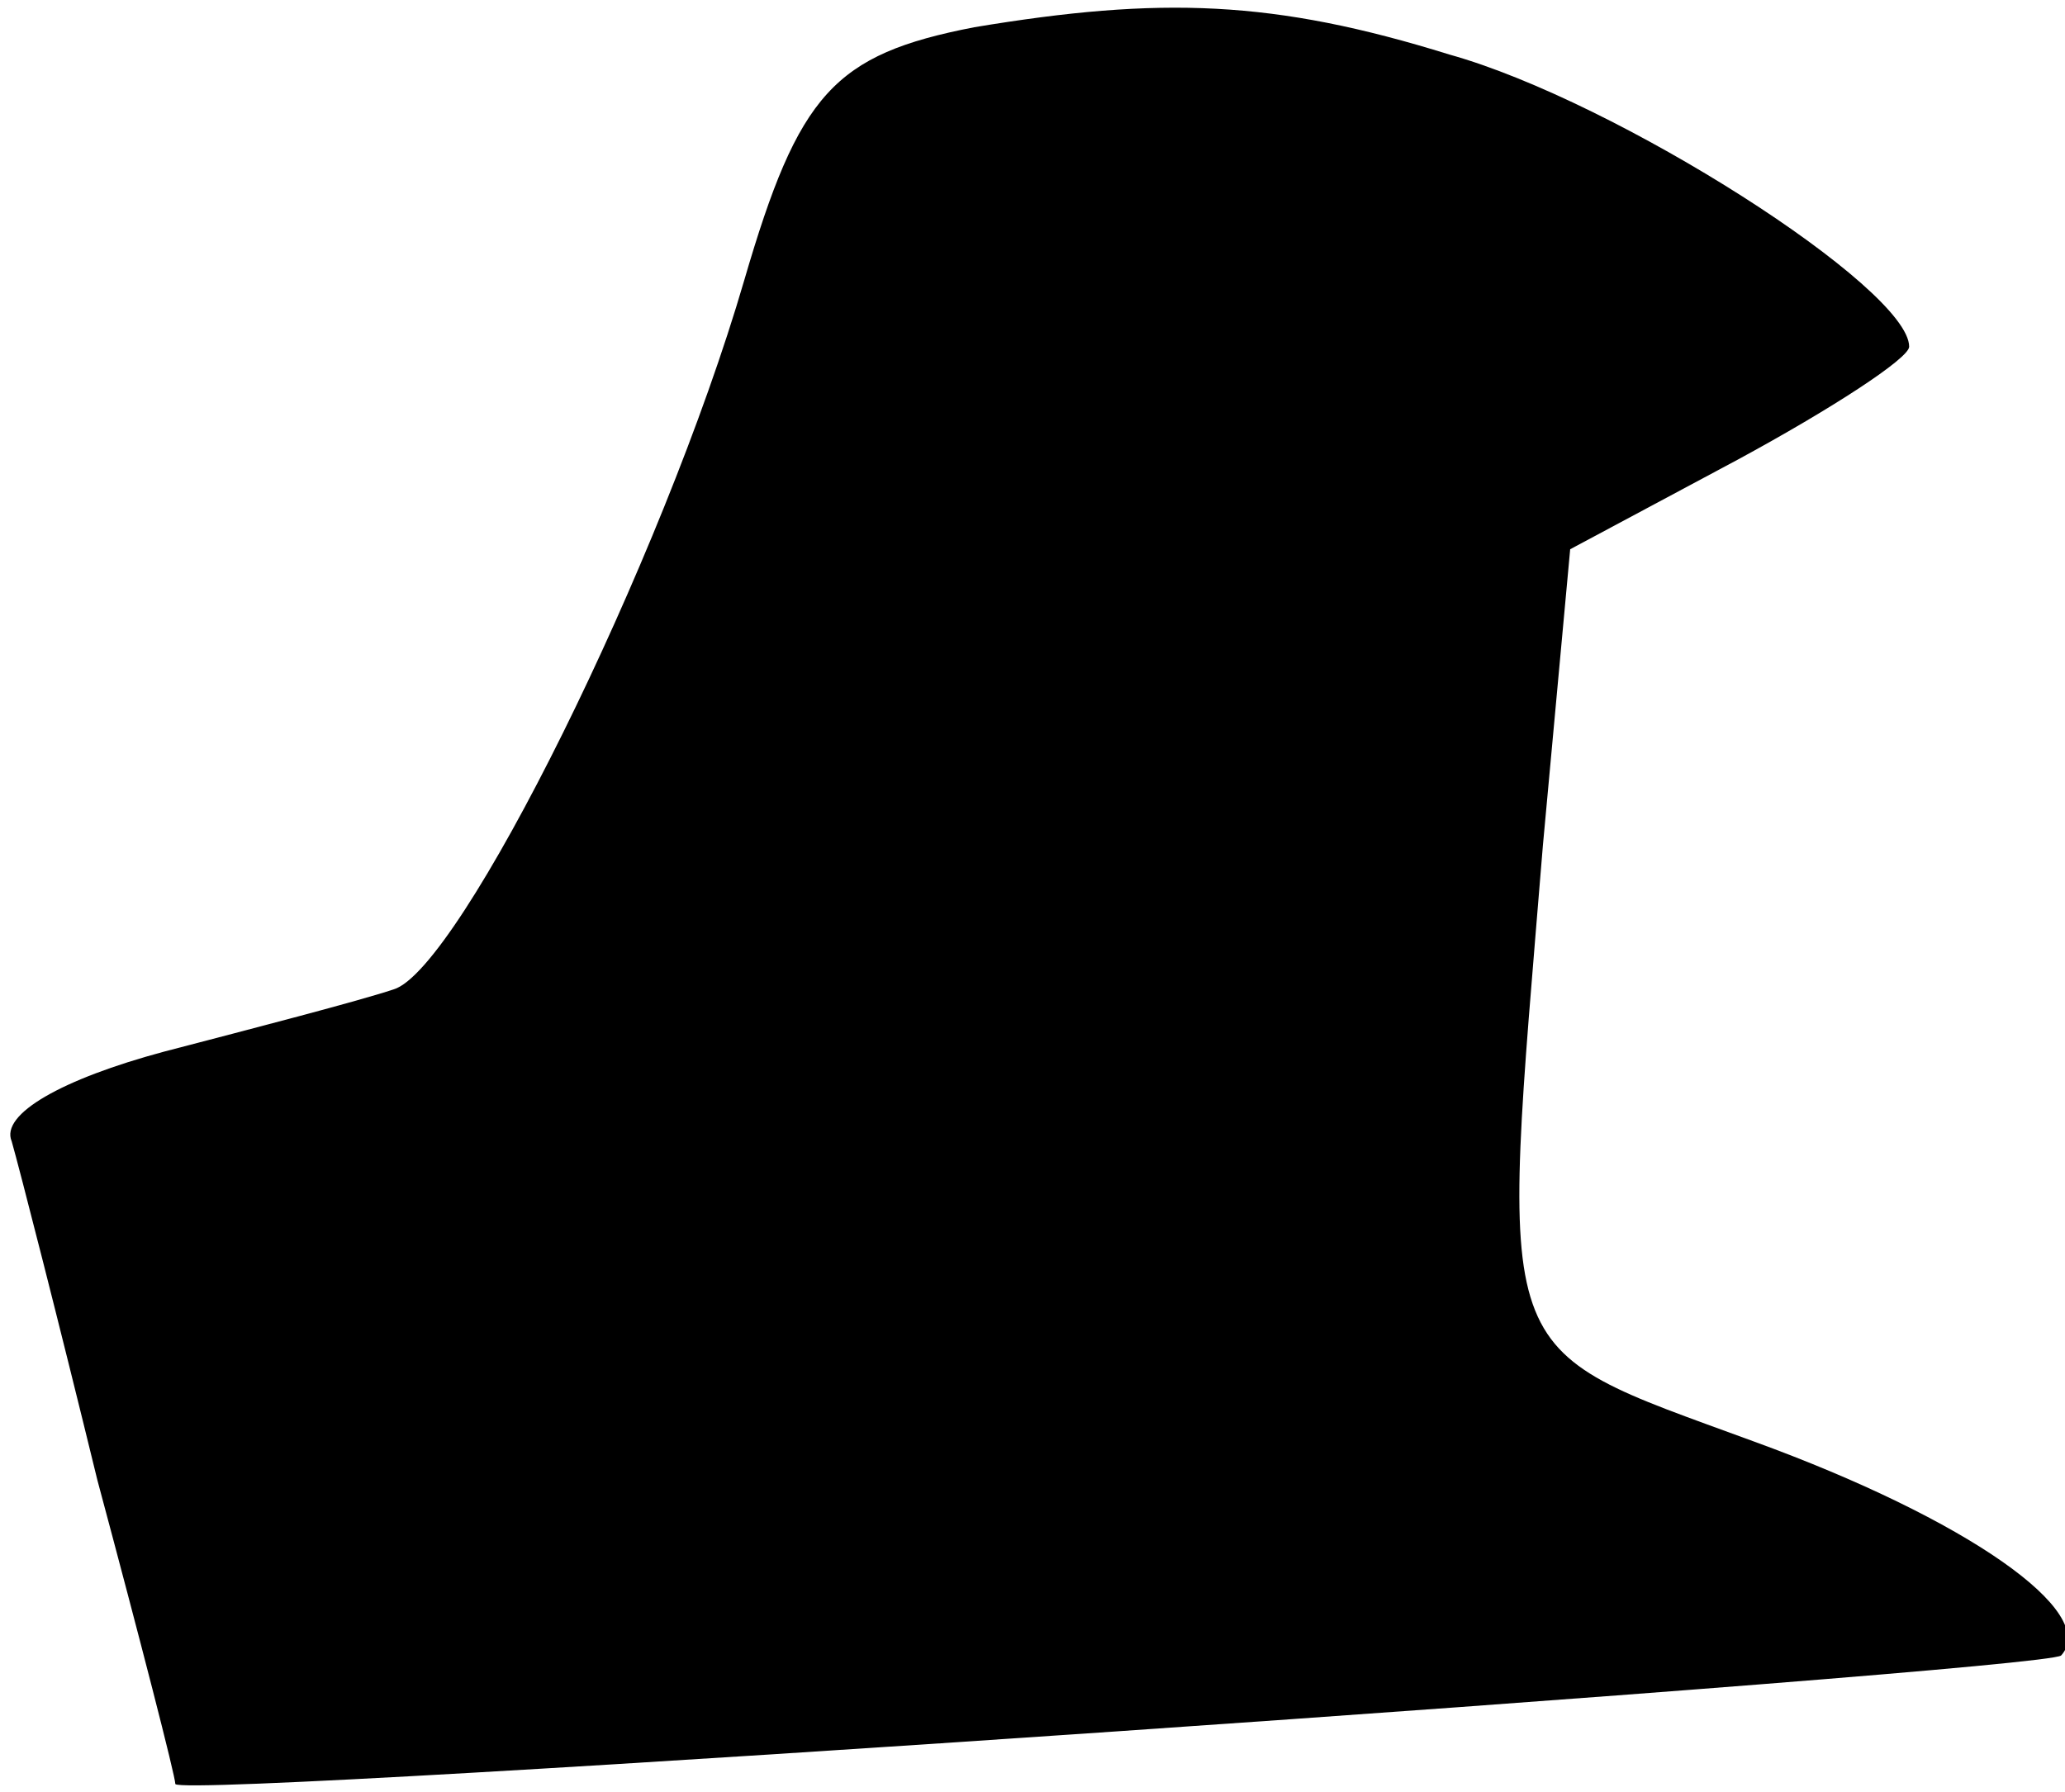 <?xml version="1.0" standalone="no"?>
<!DOCTYPE svg PUBLIC "-//W3C//DTD SVG 20010904//EN"
 "http://www.w3.org/TR/2001/REC-SVG-20010904/DTD/svg10.dtd">
<svg version="1.0" xmlns="http://www.w3.org/2000/svg"
 width="53pt" height="46pt" viewBox="0 0 53 46"
 preserveAspectRatio="xMidYMid meet">
<g transform="translate(0,46) scale(0.1,-0.1)"
fill="#000000" stroke="none">
<path fill="#000000" stroke="none" d="M250 453 c-36 -7 -45 -17 -59 -65 -21
-72 -73 -177 -90 -182 -9 -3 -36 -10 -59 -16 -26 -7 -42 -16 -39 -23 2 -7 12
-46 22 -87 11 -41 20 -76 20 -78 3 -4 479 29 484 33 10 11 -24 35 -79 55 -68
25 -65 18 -54 153 l7 76 43 23 c24 13 44 26 44 29 0 15 -75 63 -118 75 -45 14
-74 15 -122 7z"/>
</g>
</svg>
